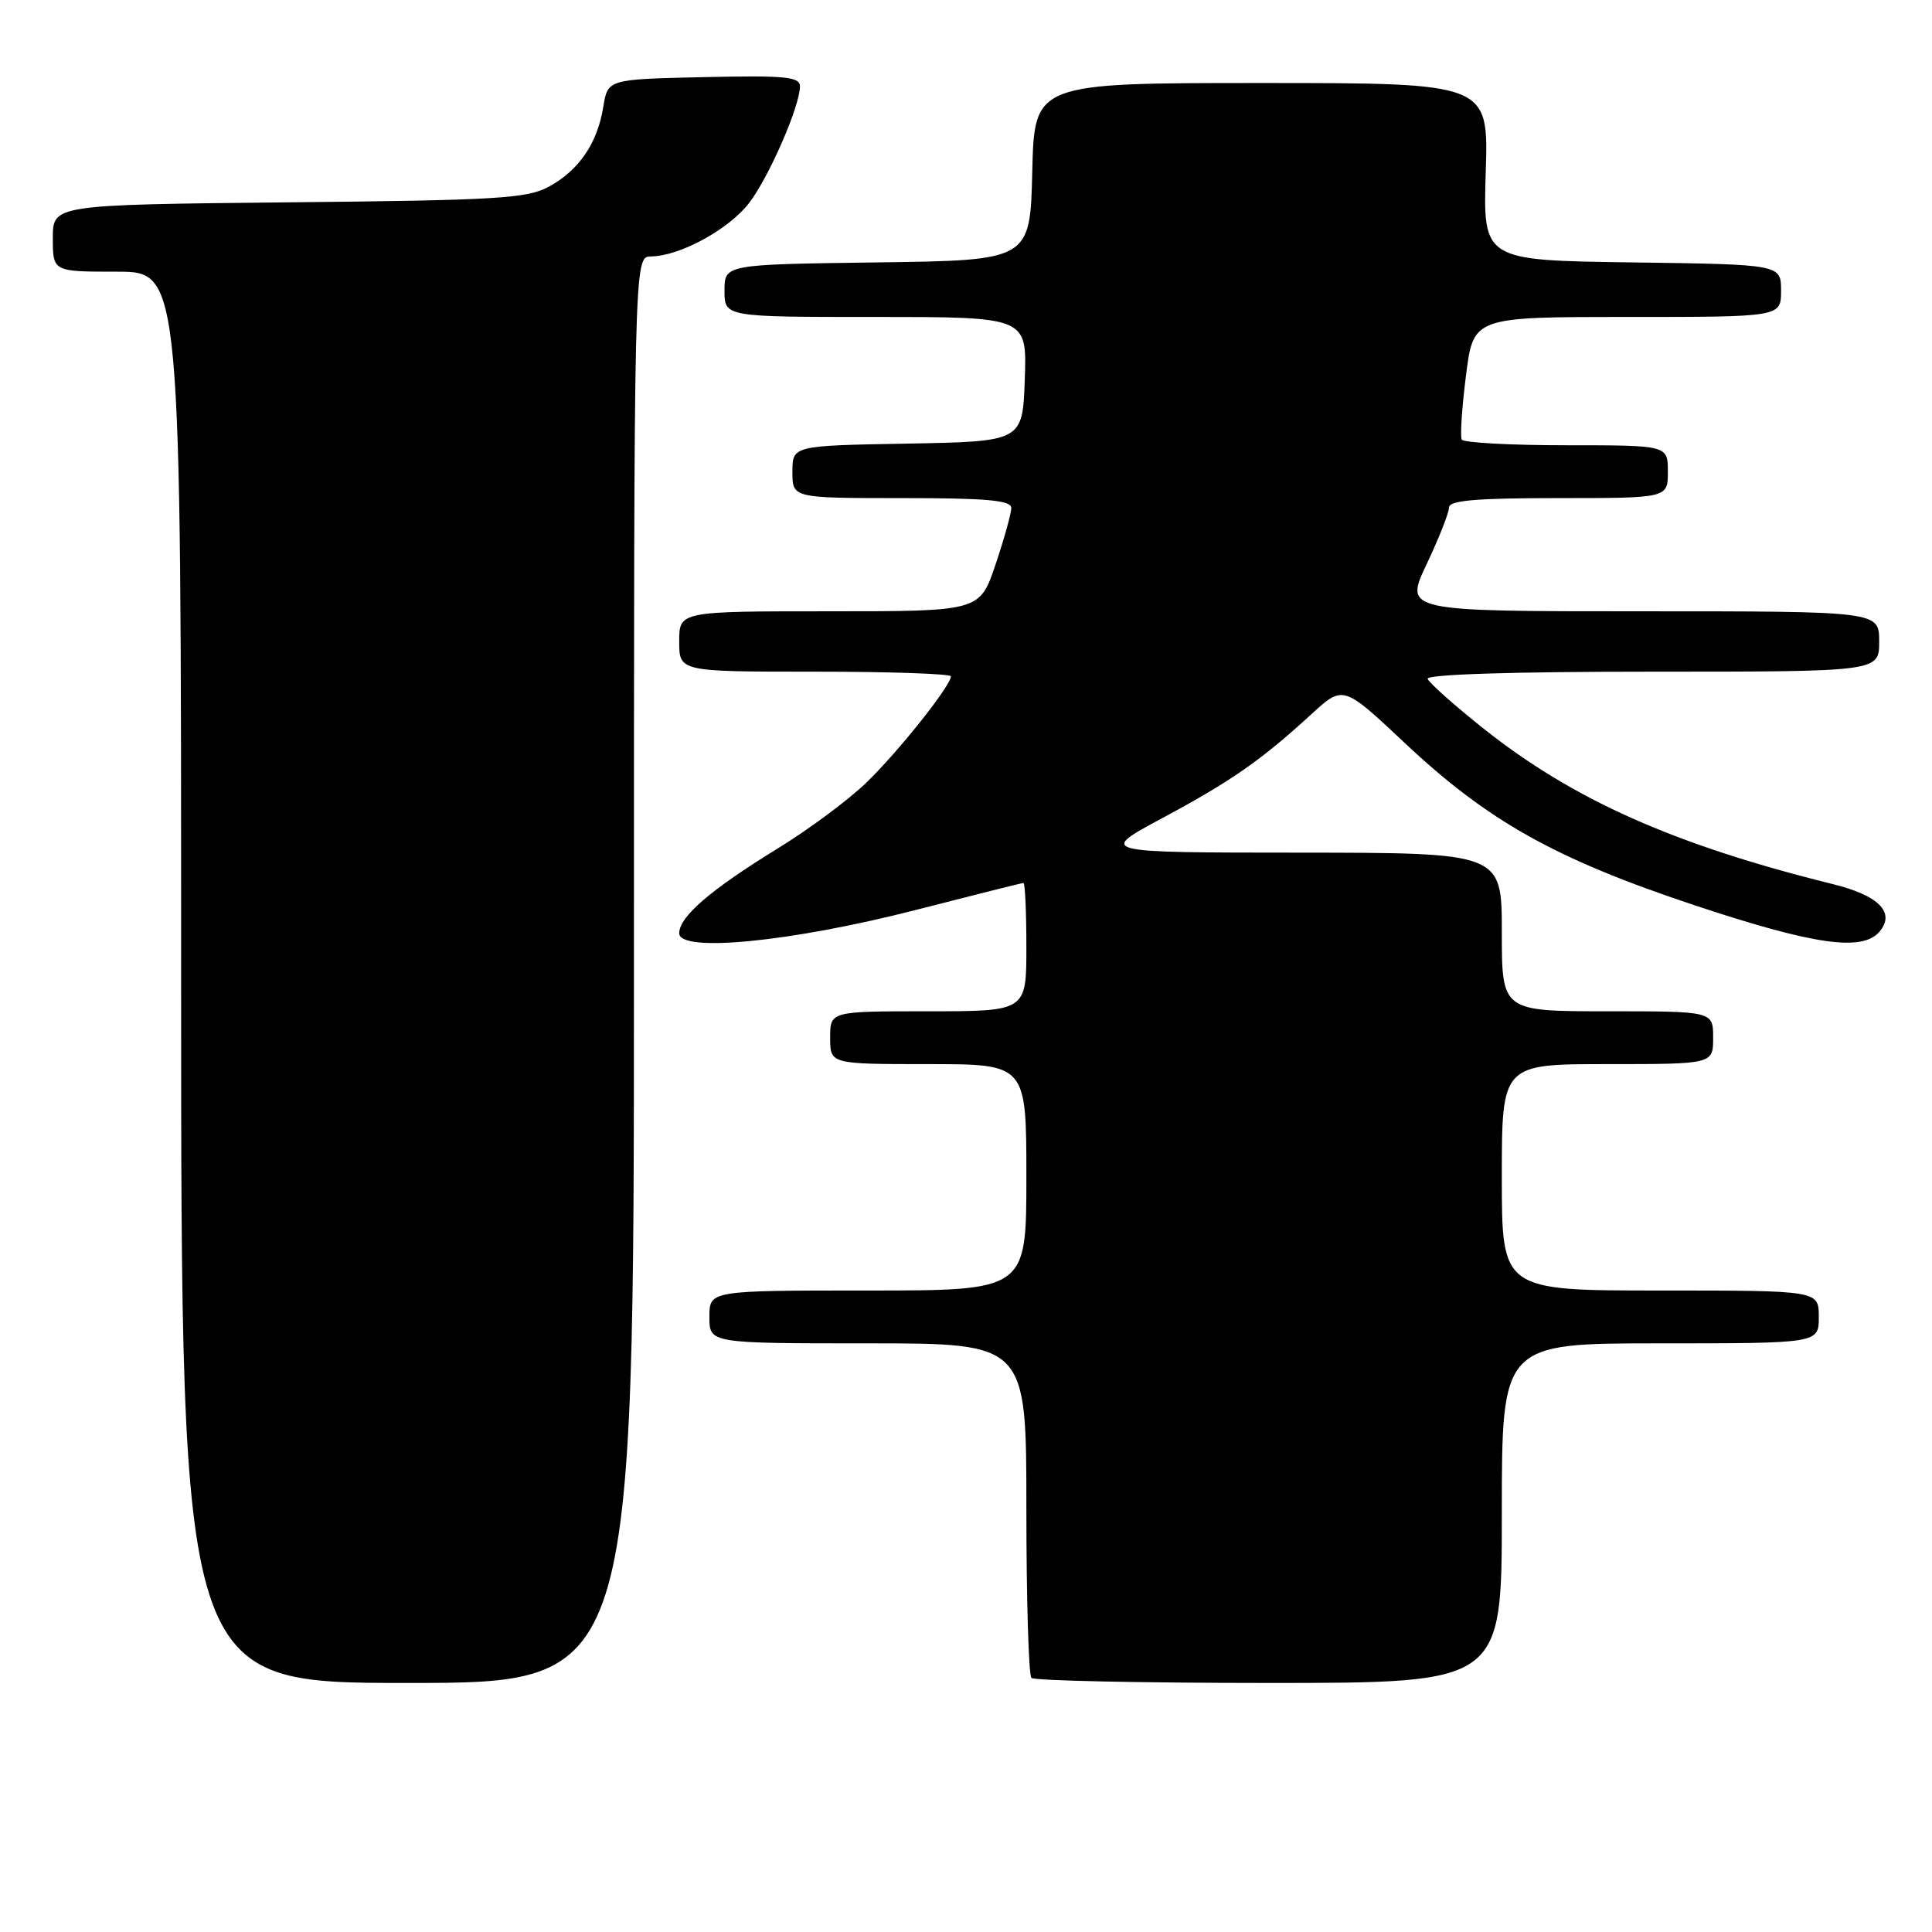 <?xml version="1.0" encoding="UTF-8" standalone="no"?>
<!DOCTYPE svg PUBLIC "-//W3C//DTD SVG 1.1//EN" "http://www.w3.org/Graphics/SVG/1.1/DTD/svg11.dtd" >
<svg xmlns="http://www.w3.org/2000/svg" xmlns:xlink="http://www.w3.org/1999/xlink" version="1.1" viewBox="0 0 256 256">
 <g >
 <path fill="currentColor"
d=" M 84.00 128.50 C 84.00 34.00 84.00 34.00 86.25 33.98 C 90.09 33.94 96.61 30.38 99.29 26.86 C 101.94 23.37 106.00 14.04 106.00 11.43 C 106.00 10.17 104.02 9.98 93.27 10.22 C 80.53 10.50 80.53 10.50 79.94 14.16 C 79.16 18.98 76.73 22.55 72.74 24.73 C 69.87 26.30 65.89 26.54 38.25 26.81 C 7.00 27.13 7.00 27.13 7.00 31.56 C 7.00 36.00 7.00 36.00 15.50 36.00 C 24.00 36.00 24.00 36.00 24.00 129.50 C 24.00 223.00 24.00 223.00 54.00 223.00 C 84.00 223.00 84.00 223.00 84.00 128.50 Z  M 199.00 200.50 C 199.00 178.00 199.00 178.00 220.00 178.00 C 241.00 178.00 241.00 178.00 241.00 174.50 C 241.00 171.00 241.00 171.00 220.00 171.00 C 199.00 171.00 199.00 171.00 199.00 156.00 C 199.00 141.00 199.00 141.00 213.00 141.00 C 227.00 141.00 227.00 141.00 227.00 137.50 C 227.00 134.00 227.00 134.00 213.00 134.00 C 199.00 134.00 199.00 134.00 199.00 123.50 C 199.00 113.00 199.00 113.00 172.25 112.98 C 145.50 112.97 145.50 112.97 154.00 108.41 C 163.15 103.50 167.11 100.74 173.74 94.66 C 177.97 90.77 177.97 90.77 186.14 98.45 C 197.15 108.80 206.05 113.79 224.44 119.92 C 240.38 125.22 246.81 126.14 249.07 123.42 C 251.16 120.90 248.95 118.66 242.90 117.16 C 221.81 111.94 208.42 105.97 196.50 96.48 C 192.65 93.41 189.35 90.47 189.17 89.95 C 188.96 89.36 200.33 89.00 218.92 89.00 C 249.00 89.00 249.00 89.00 249.00 85.00 C 249.00 81.00 249.00 81.00 217.54 81.00 C 186.08 81.00 186.08 81.00 189.04 74.75 C 190.67 71.31 192.00 67.94 192.00 67.25 C 192.00 66.31 195.57 66.00 206.50 66.00 C 221.00 66.00 221.00 66.00 221.00 62.50 C 221.00 59.00 221.00 59.00 207.56 59.00 C 200.17 59.00 193.93 58.66 193.69 58.25 C 193.46 57.84 193.71 54.01 194.25 49.75 C 195.23 42.00 195.23 42.00 215.62 42.00 C 236.00 42.00 236.00 42.00 236.00 38.52 C 236.00 35.04 236.00 35.04 216.25 34.77 C 196.50 34.50 196.50 34.50 196.87 22.75 C 197.24 11.00 197.24 11.00 167.15 11.00 C 137.06 11.00 137.06 11.00 136.78 22.75 C 136.50 34.50 136.50 34.50 116.25 34.77 C 96.00 35.04 96.00 35.04 96.00 38.52 C 96.00 42.00 96.00 42.00 116.04 42.00 C 136.08 42.00 136.08 42.00 135.79 50.25 C 135.50 58.50 135.50 58.50 120.25 58.78 C 105.00 59.05 105.00 59.05 105.00 62.53 C 105.00 66.00 105.00 66.00 119.50 66.00 C 130.76 66.00 134.00 66.29 134.00 67.31 C 134.00 68.02 133.06 71.40 131.91 74.81 C 129.82 81.00 129.82 81.00 109.91 81.00 C 90.00 81.00 90.00 81.00 90.00 85.00 C 90.00 89.00 90.00 89.00 108.00 89.00 C 117.90 89.00 126.00 89.28 126.00 89.62 C 126.00 90.85 119.04 99.60 114.82 103.68 C 112.45 105.98 107.17 109.90 103.11 112.39 C 94.18 117.87 90.00 121.46 90.00 123.66 C 90.00 126.27 104.90 124.80 121.36 120.57 C 128.99 118.61 135.40 117.00 135.61 117.00 C 135.83 117.00 136.00 120.83 136.00 125.50 C 136.00 134.00 136.00 134.00 123.00 134.00 C 110.00 134.00 110.00 134.00 110.00 137.50 C 110.00 141.00 110.00 141.00 123.00 141.00 C 136.00 141.00 136.00 141.00 136.00 156.00 C 136.00 171.00 136.00 171.00 115.00 171.00 C 94.00 171.00 94.00 171.00 94.00 174.50 C 94.00 178.00 94.00 178.00 115.00 178.00 C 136.00 178.00 136.00 178.00 136.00 199.83 C 136.00 211.84 136.30 221.97 136.67 222.33 C 137.03 222.70 151.21 223.00 168.17 223.00 C 199.00 223.00 199.00 223.00 199.00 200.50 Z "/>
</g>
</svg>